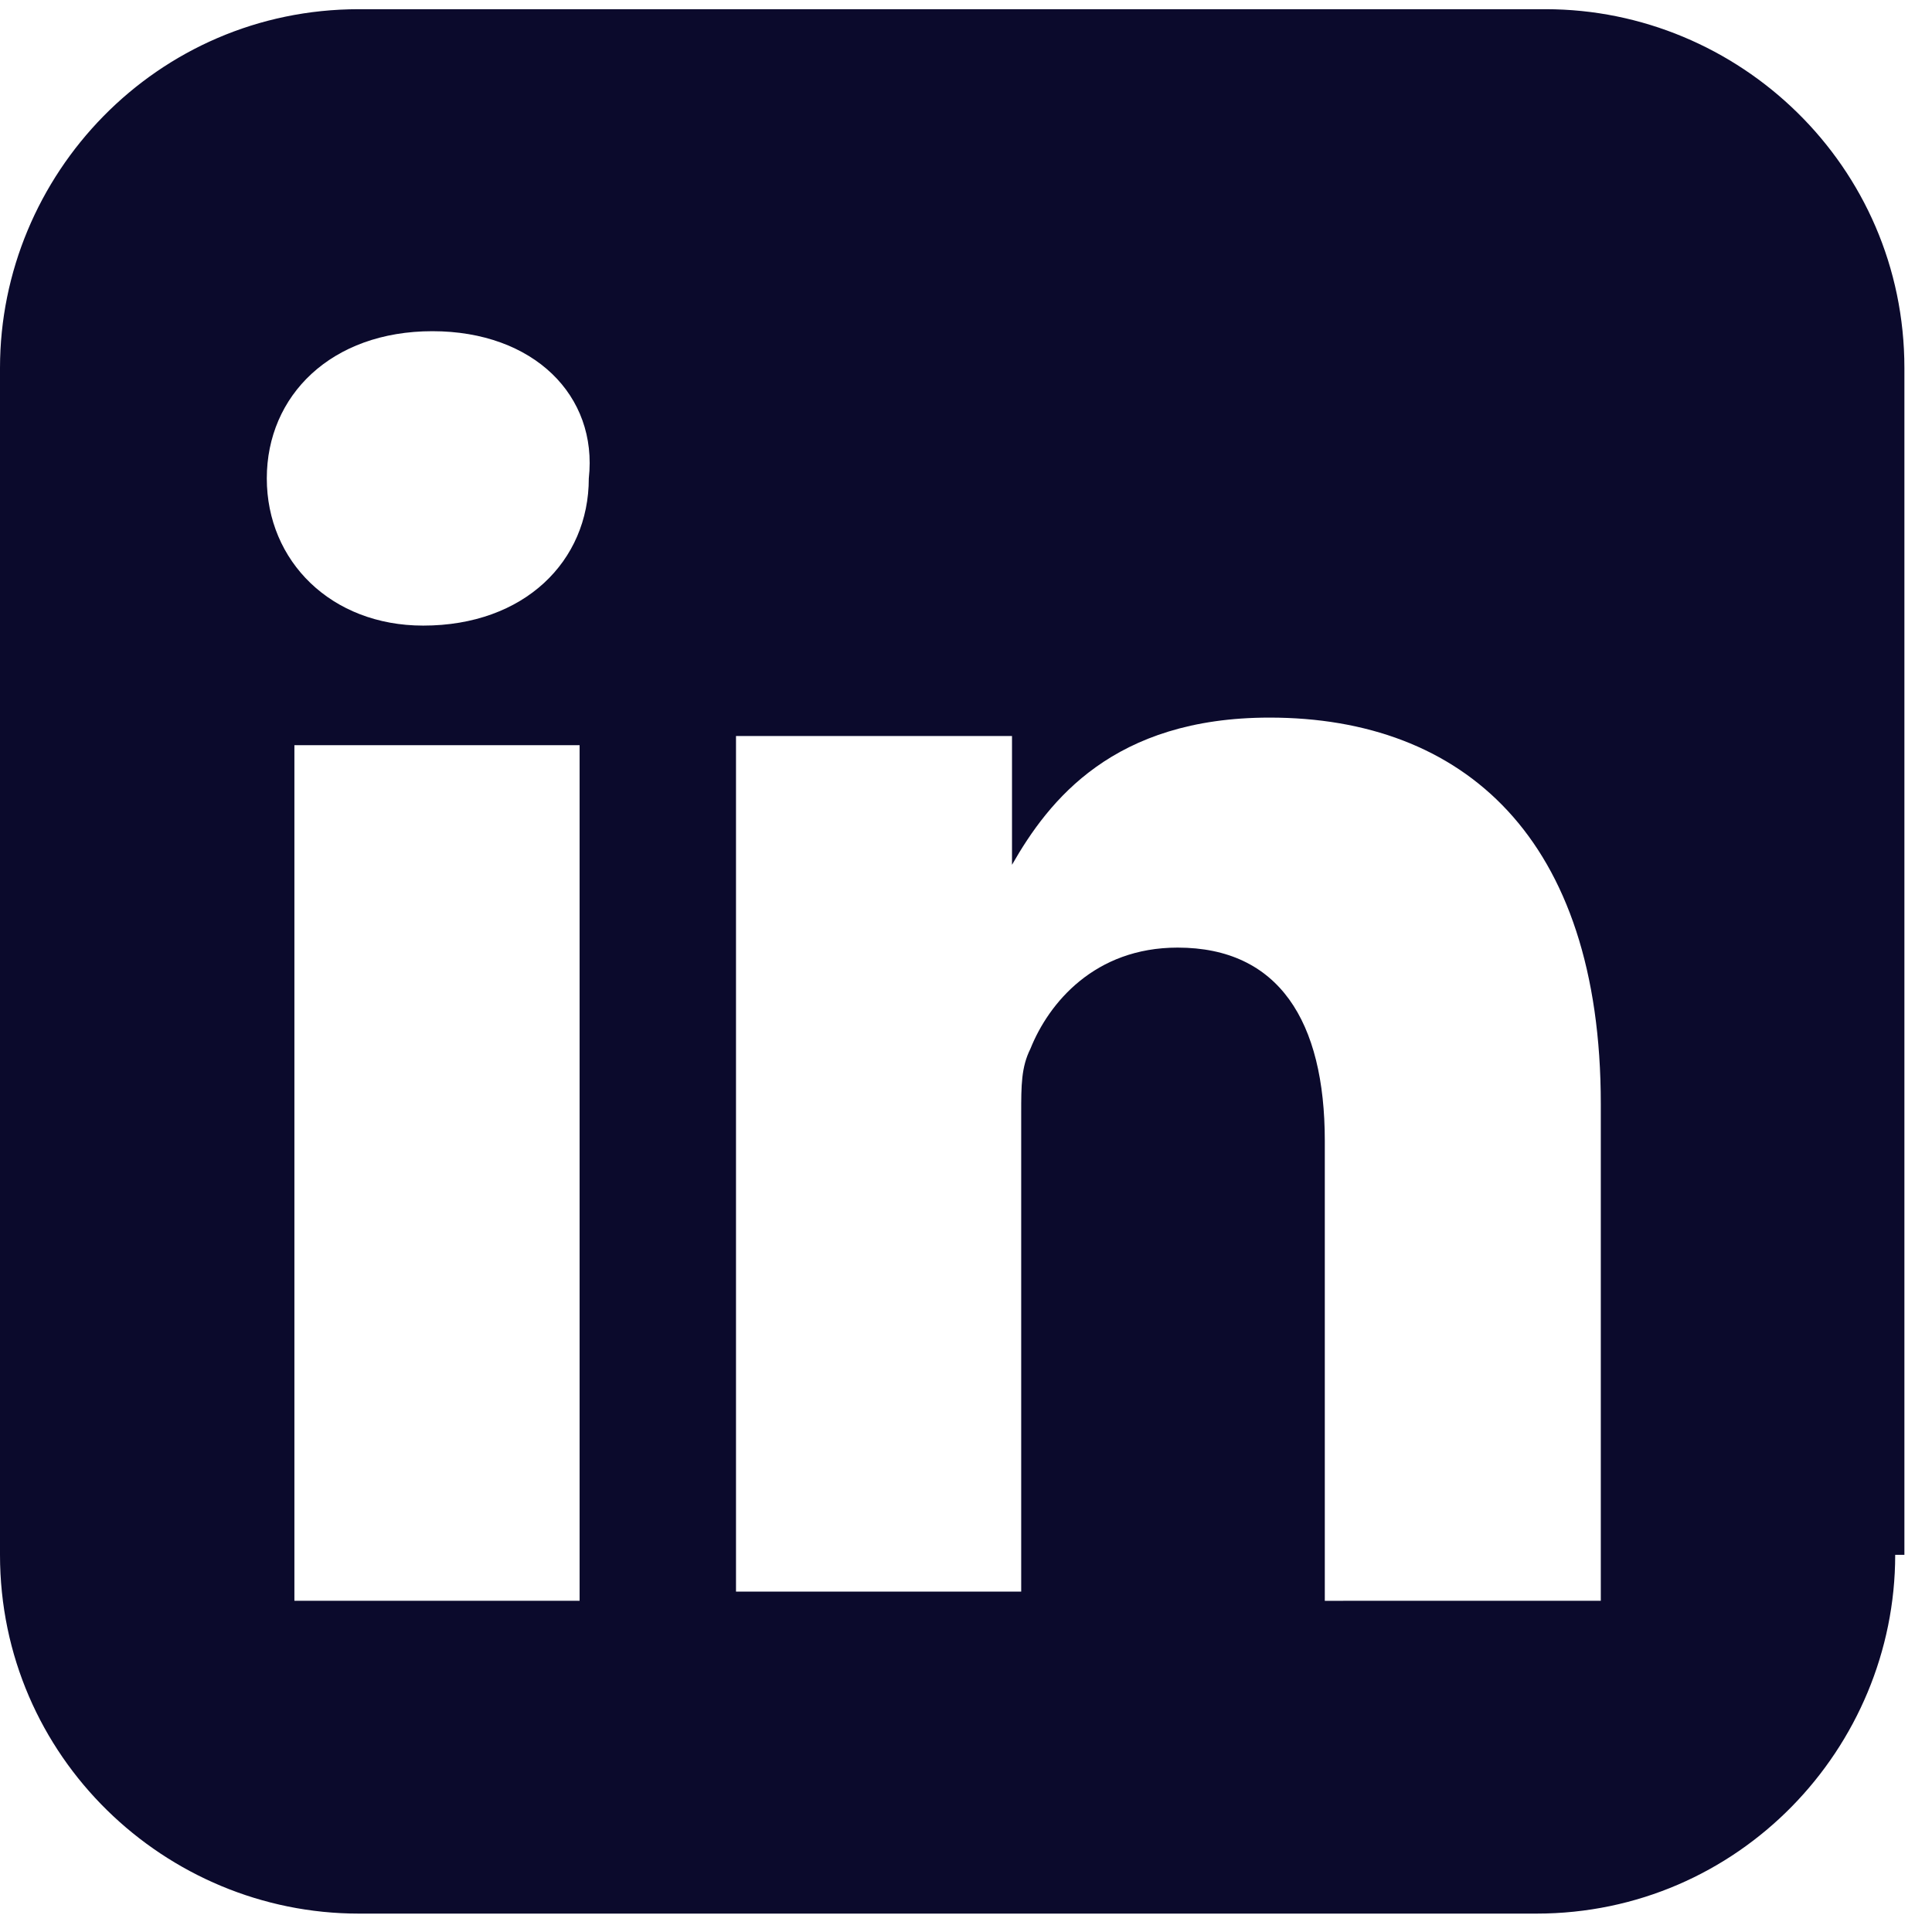 <?xml version="1.0" encoding="utf-8"?>
<!-- Generator: Adobe Illustrator 21.0.1, SVG Export Plug-In . SVG Version: 6.00 Build 0)  -->
<svg version="1.1" id="Layer_1" xmlns="http://www.w3.org/2000/svg" xmlns:xlink="http://www.w3.org/1999/xlink" x="0px" y="0px"
	 viewBox="0 0 21 21" style="enable-background:new 0 0 21 21;" xml:space="preserve">
<style type="text/css">
	.st0{enable-background:new    ;}
	.st1{fill:#0B0A2C;}
</style>
<title>linkedin-square - FontAwesome</title>
<g id="UI">
	<g id="Home" transform="translate(-151, -2736)">
		<g id="Footer" transform="translate(0, 2591)">
			<g id="Group-23" transform="translate(80, 90)">
				<g class="st0">
					<path class="st1" d="M91.6,71.9c0,2.1-1.7,3.9-3.9,3.9H74.9c-2.1,0-3.9-1.7-3.9-3.9V59c0-2.1,1.7-3.9,3.9-3.9h12.9
						c2.1,0,3.9,1.7,3.9,3.9V71.9z M75.7,58.6c-1.1,0-1.8,0.7-1.8,1.6c0,0.9,0.7,1.6,1.7,1.6h0c1.1,0,1.8-0.7,1.8-1.6
						C77.5,59.3,76.8,58.6,75.7,58.6z M77.3,72.4v-9.3h-3.1v9.3H77.3z M88.4,72.4V67c0-2.9-1.5-4.2-3.6-4.2c-1.7,0-2.4,0.9-2.8,1.6
						h0v-1.4H79c0,0,0,0.9,0,9.3h3.1v-5.2c0-0.3,0-0.5,0.1-0.7c0.2-0.5,0.7-1.1,1.6-1.1c1.1,0,1.6,0.8,1.6,2.1v5H88.4z"/>
				</g>
			</g>
		</g>
	</g>
</g>
</svg>
